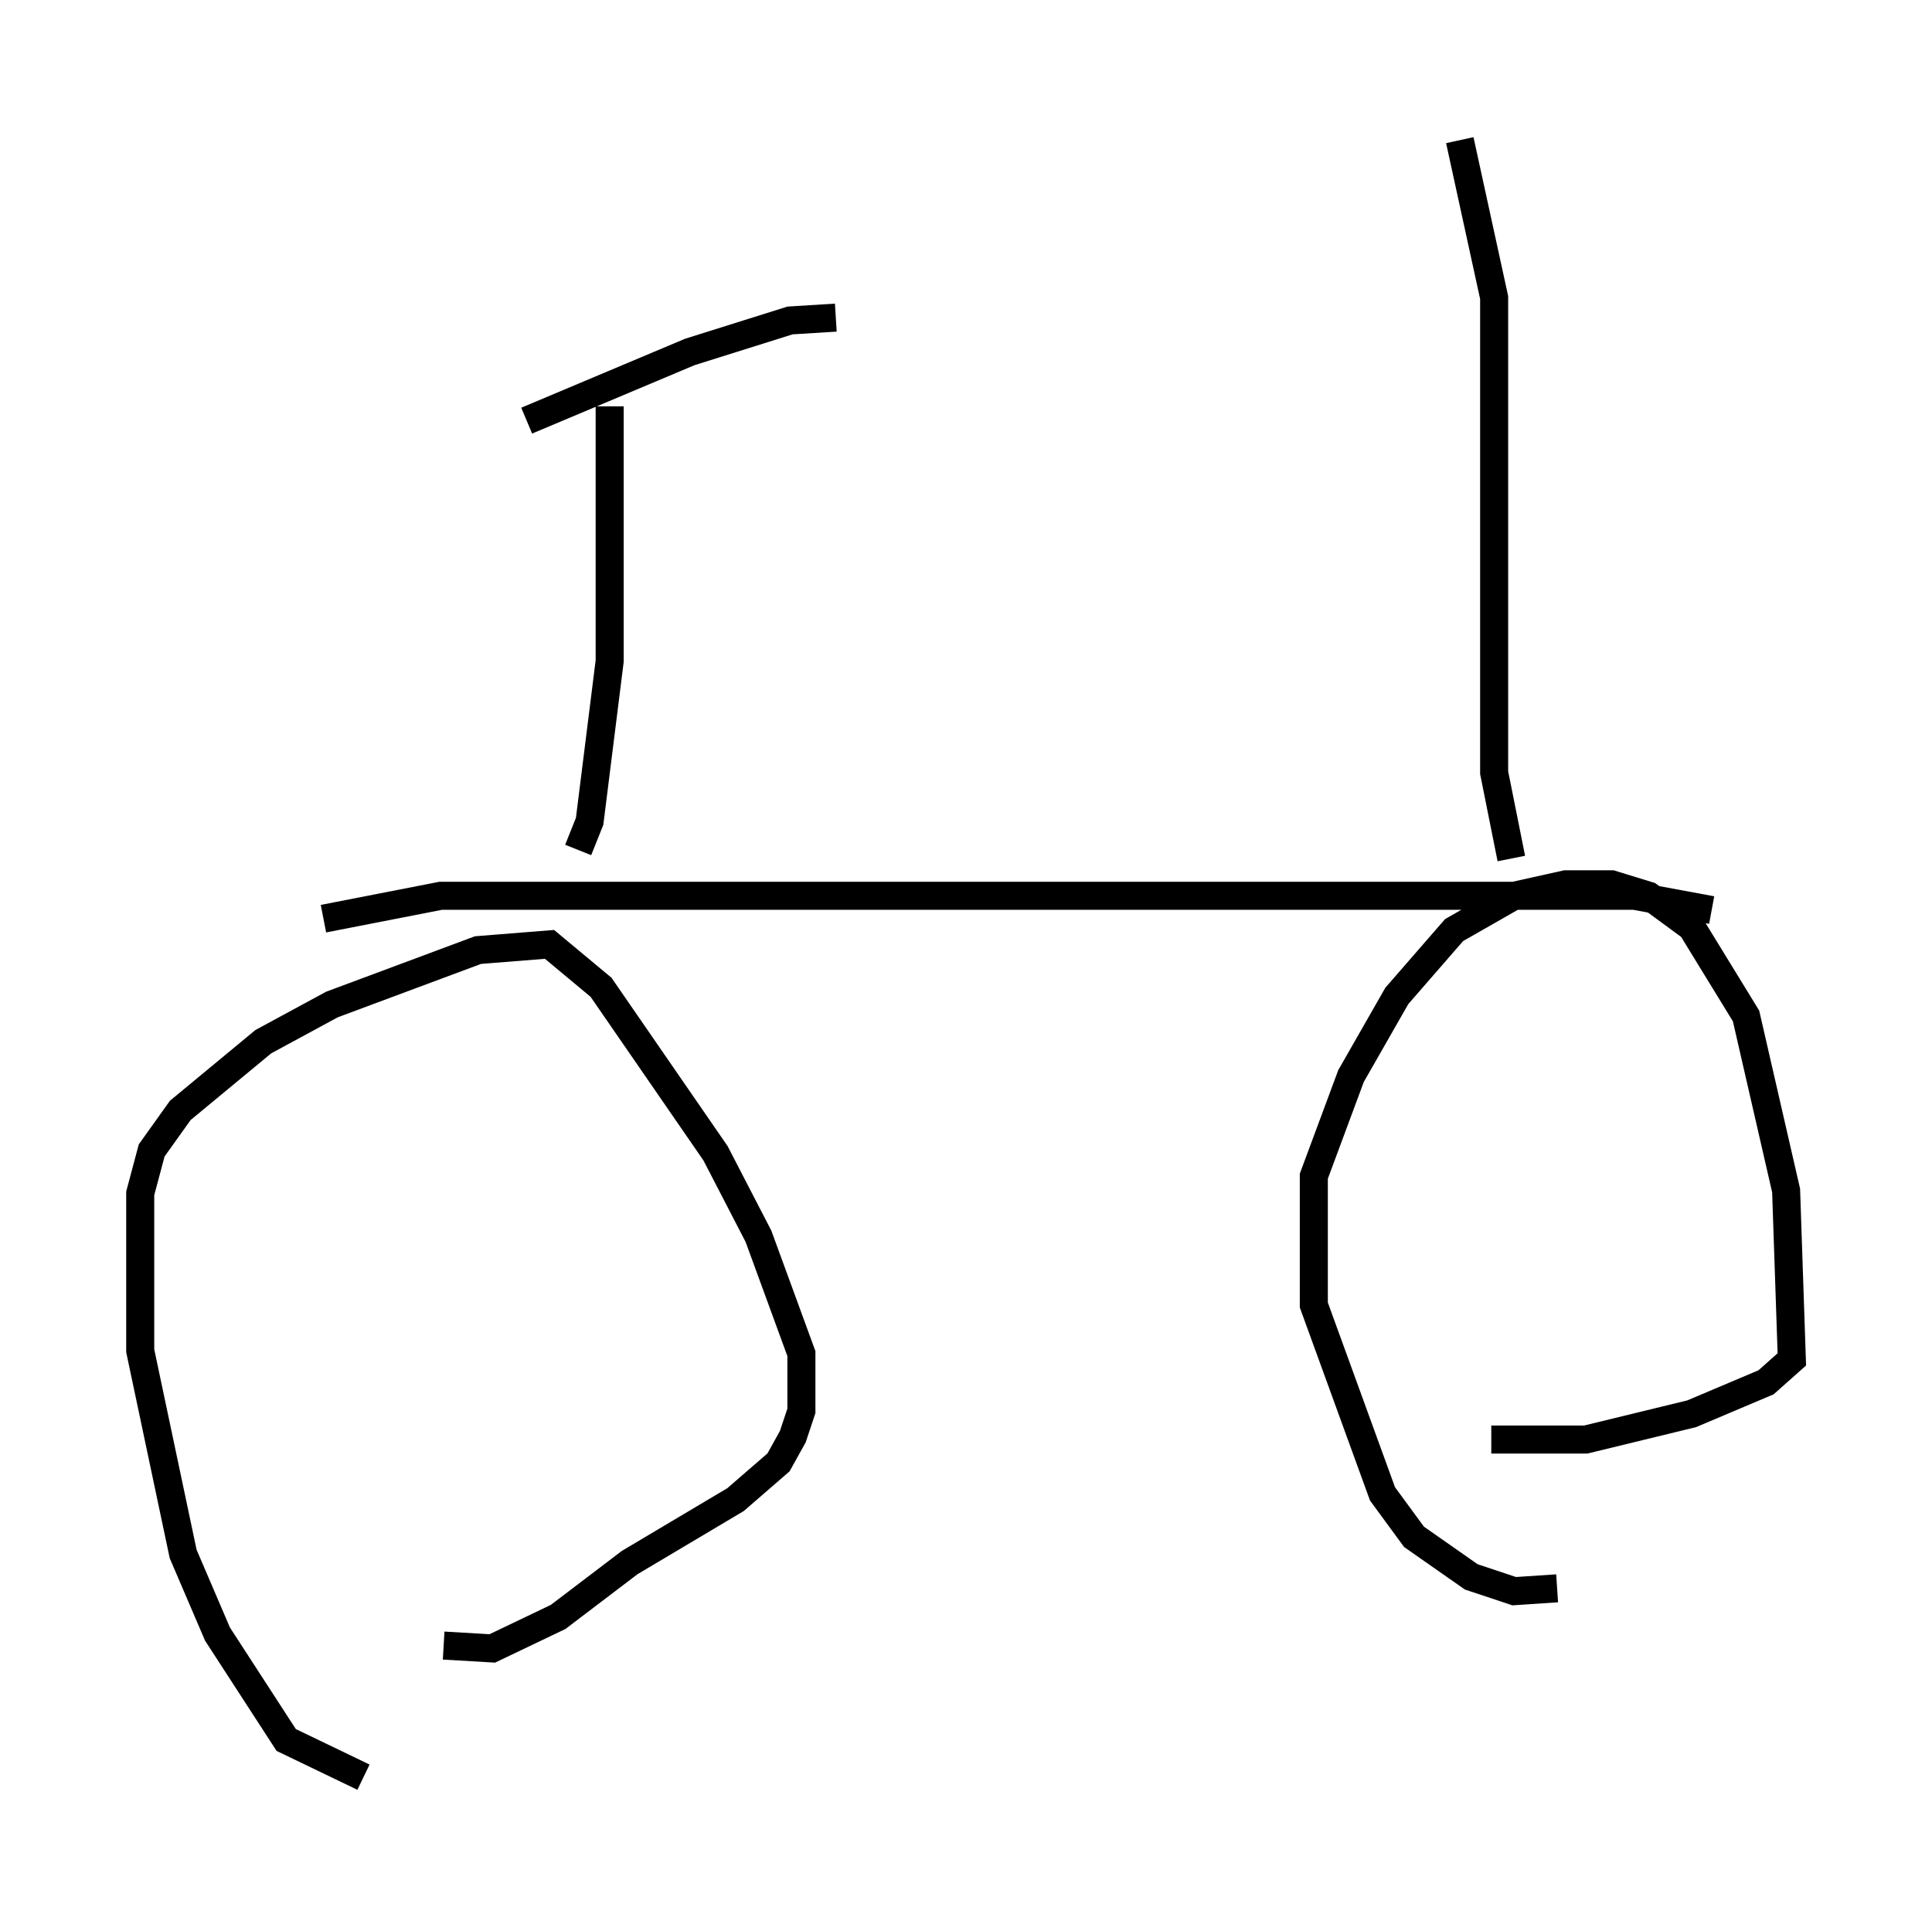 <?xml version="1.0" encoding="utf-8" ?>
<svg baseProfile="full" height="68.392" version="1.1" width="68.903" xmlns="http://www.w3.org/2000/svg" xmlns:ev="http://www.w3.org/2001/xml-events" xmlns:xlink="http://www.w3.org/1999/xlink"><defs /><rect fill="white" height="68.392" width="68.903" x="0" y="0" /><path d="M15.821, 63.392 m-2.858, 0.0 l-2.756, -1.327 -2.45, -3.777 l-1.225, -2.858 -1.531, -7.248 l0.0, -5.615 0.408, -1.531 l1.021, -1.429 2.96, -2.45 l2.45, -1.327 5.206, -1.94 l2.552, -0.204 1.838, 1.531 l4.083, 5.921 1.531, 2.96 l1.531, 4.185 0.0, 2.042 l-0.306, 0.919 -0.51, 0.919 l-1.531, 1.327 -3.777, 2.246 l-2.552, 1.94 -2.348, 1.123 l-1.735, -0.102 m39.711, -2.042 l-1.531, 0.102 -1.531, -0.51 l-2.042, -1.429 -1.123, -1.531 l-2.45, -6.738 0.0, -4.594 l1.327, -3.573 1.633, -2.858 l2.042, -2.348 2.144, -1.225 l1.838, -0.408 1.633, 0.0 l1.327, 0.408 1.531, 1.123 l1.94, 3.165 1.429, 6.227 l0.204, 6.023 -0.919, 0.817 l-2.654, 1.123 -3.777, 0.919 l-3.369, 0.0 m-41.65, -18.579 l4.185, -0.817 42.569, 0.0 l2.756, 0.51 m-40.425, -2.144 l0.408, -1.021 0.715, -5.717 l0.0, -9.086 m-2.96, 0.51 l5.819, -2.45 3.573, -1.123 l1.633, -0.102 m24.092, 19.294 l-0.613, -3.063 0.0, -16.946 l-1.225, -5.615 " fill="none" stroke="black" stroke-width="1" /></svg>